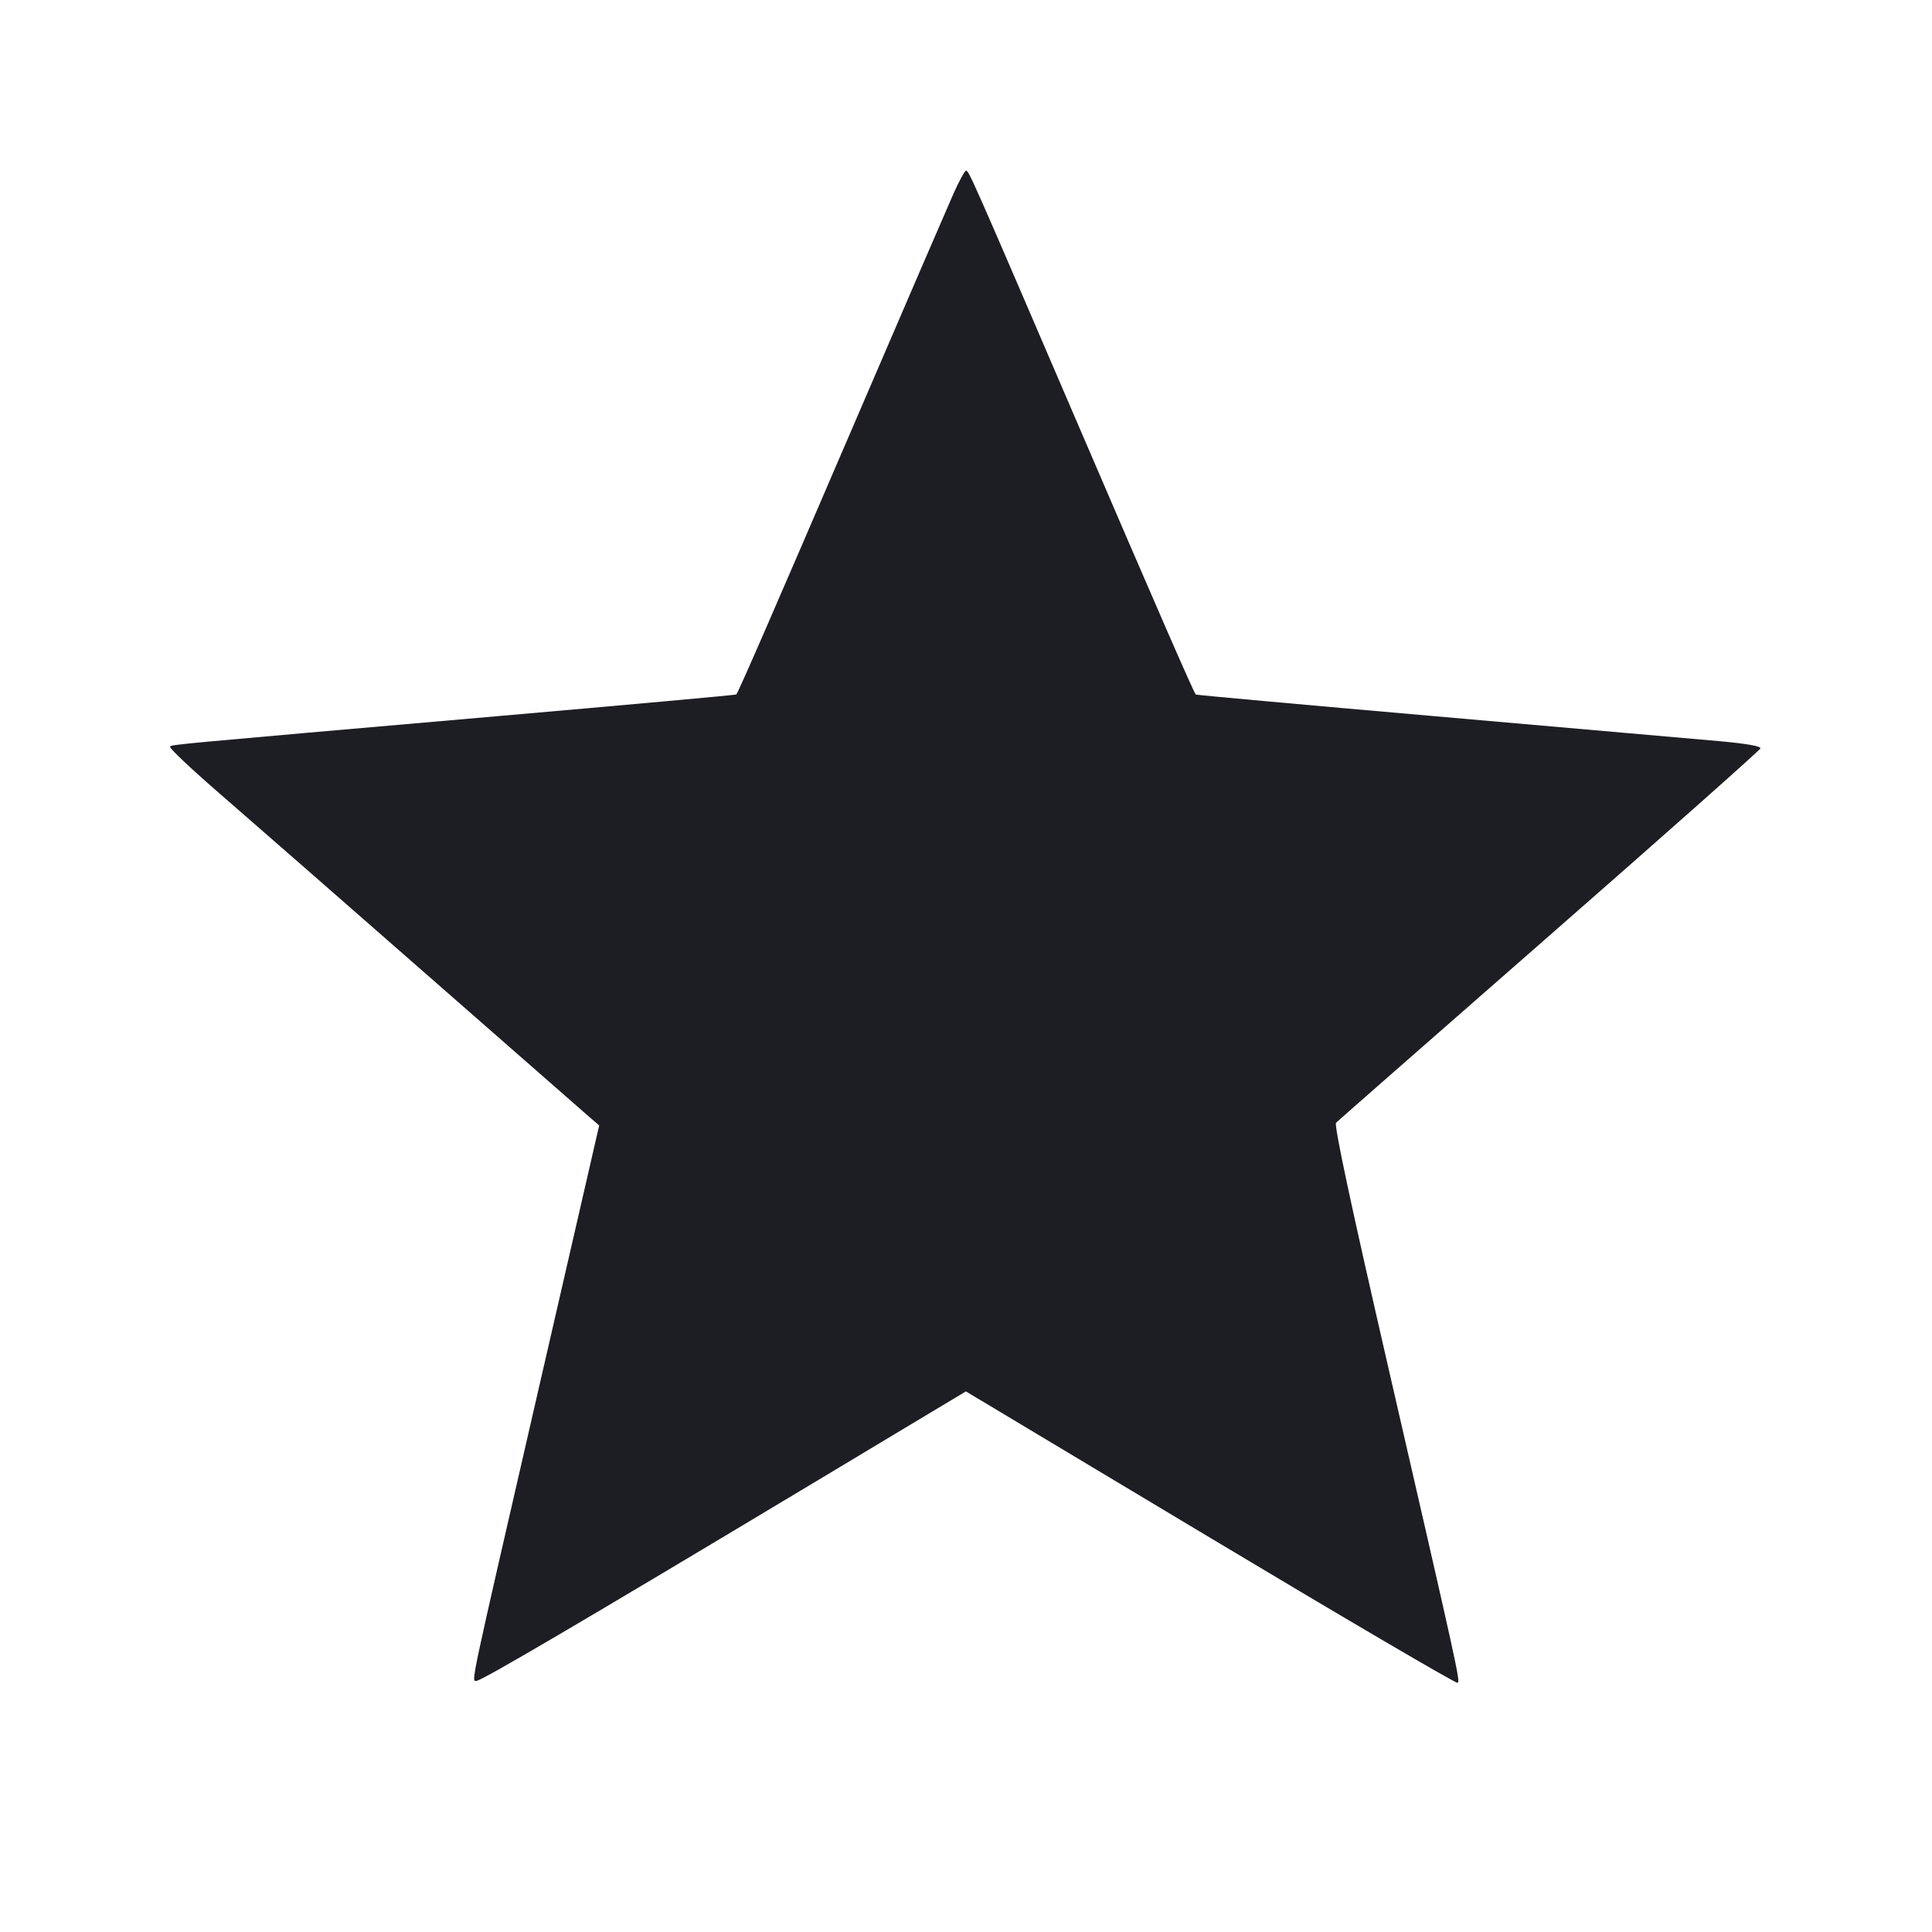 <svg viewBox="0 0 2400 2400" fill="none" xmlns="http://www.w3.org/2000/svg"><path d="M1184.259 241.000 C 1177.147 256.950,1122.195 384.300,1062.143 524.000 C 957.222 768.083,917.073 860.260,914.608 862.725 C 913.974 863.359,779.478 875.564,615.728 889.847 C 202.684 925.876,214.313 924.792,211.217 927.535 C 209.687 928.891,237.526 955.200,273.083 986.000 C 308.639 1016.800,423.968 1117.600,529.370 1210.000 C 634.772 1302.400,726.255 1382.513,732.666 1388.029 L 744.322 1398.057 668.468 1728.029 C 581.699 2105.482,585.411 2088.000,592.029 2088.000 C 598.041 2088.000,724.313 2013.860,994.931 1851.439 L 1199.862 1728.441 1504.069 1910.749 C 1671.383 2011.019,1809.412 2091.921,1810.800 2090.533 C 1813.898 2087.436,1811.937 2078.518,1725.450 1702.381 C 1678.080 1496.368,1656.947 1397.453,1659.710 1394.690 C 1661.950 1392.450,1781.172 1287.879,1924.647 1162.309 C 2068.122 1036.739,2186.117 932.064,2186.857 929.697 C 2187.722 926.930,2169.240 923.694,2135.101 920.633 C 2105.895 918.014,1948.022 904.173,1784.272 889.874 C 1620.522 875.576,1486.052 863.386,1485.452 862.785 C 1482.829 860.162,1436.109 753.006,1335.999 520.000 C 1207.158 220.126,1203.570 212.000,1200.000 212.000 C 1198.455 212.000,1191.372 225.050,1184.259 241.000 " fill="#1D1E23" stroke="none" fill-rule="evenodd"/></svg>